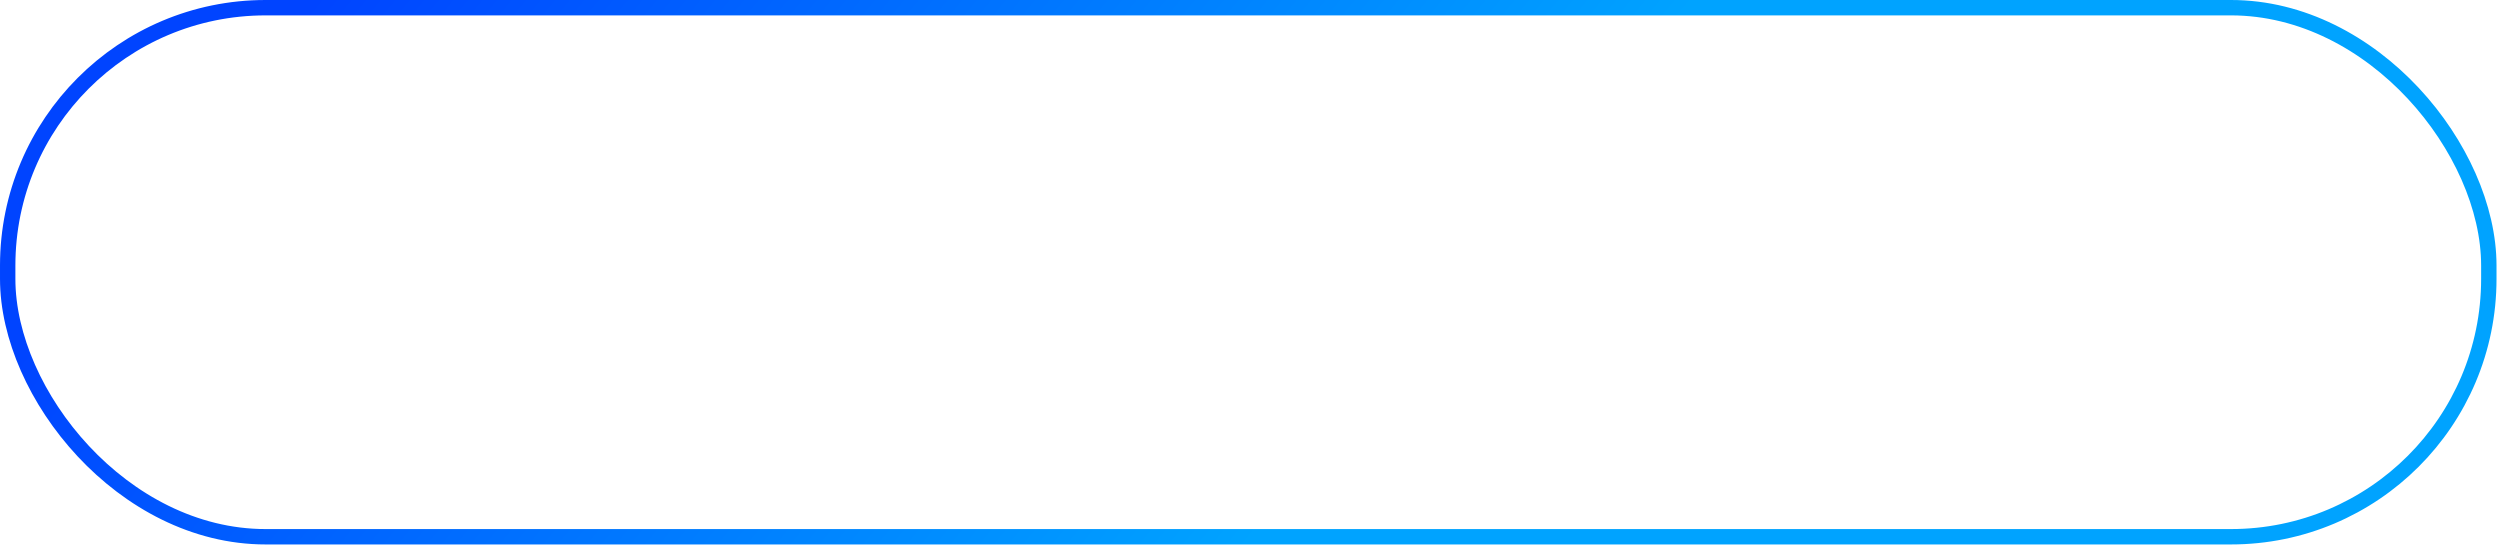<svg width="325" height="71" viewBox="0 0 325 71" fill="none" xmlns="http://www.w3.org/2000/svg">
<rect x="1" y="1" width="322.547" height="68.779" rx="33.526" stroke="url(#paint0_linear_72_991)" stroke-width="2"/>
<defs>
<linearGradient id="paint0_linear_72_991" x1="50.597" y1="-11.653" x2="157.601" y2="76.454" gradientUnits="userSpaceOnUse">
<stop stop-color="#0044FF"/>
<stop offset="1" stop-color="#00A3FF"/>
</linearGradient>
</defs>
</svg>
